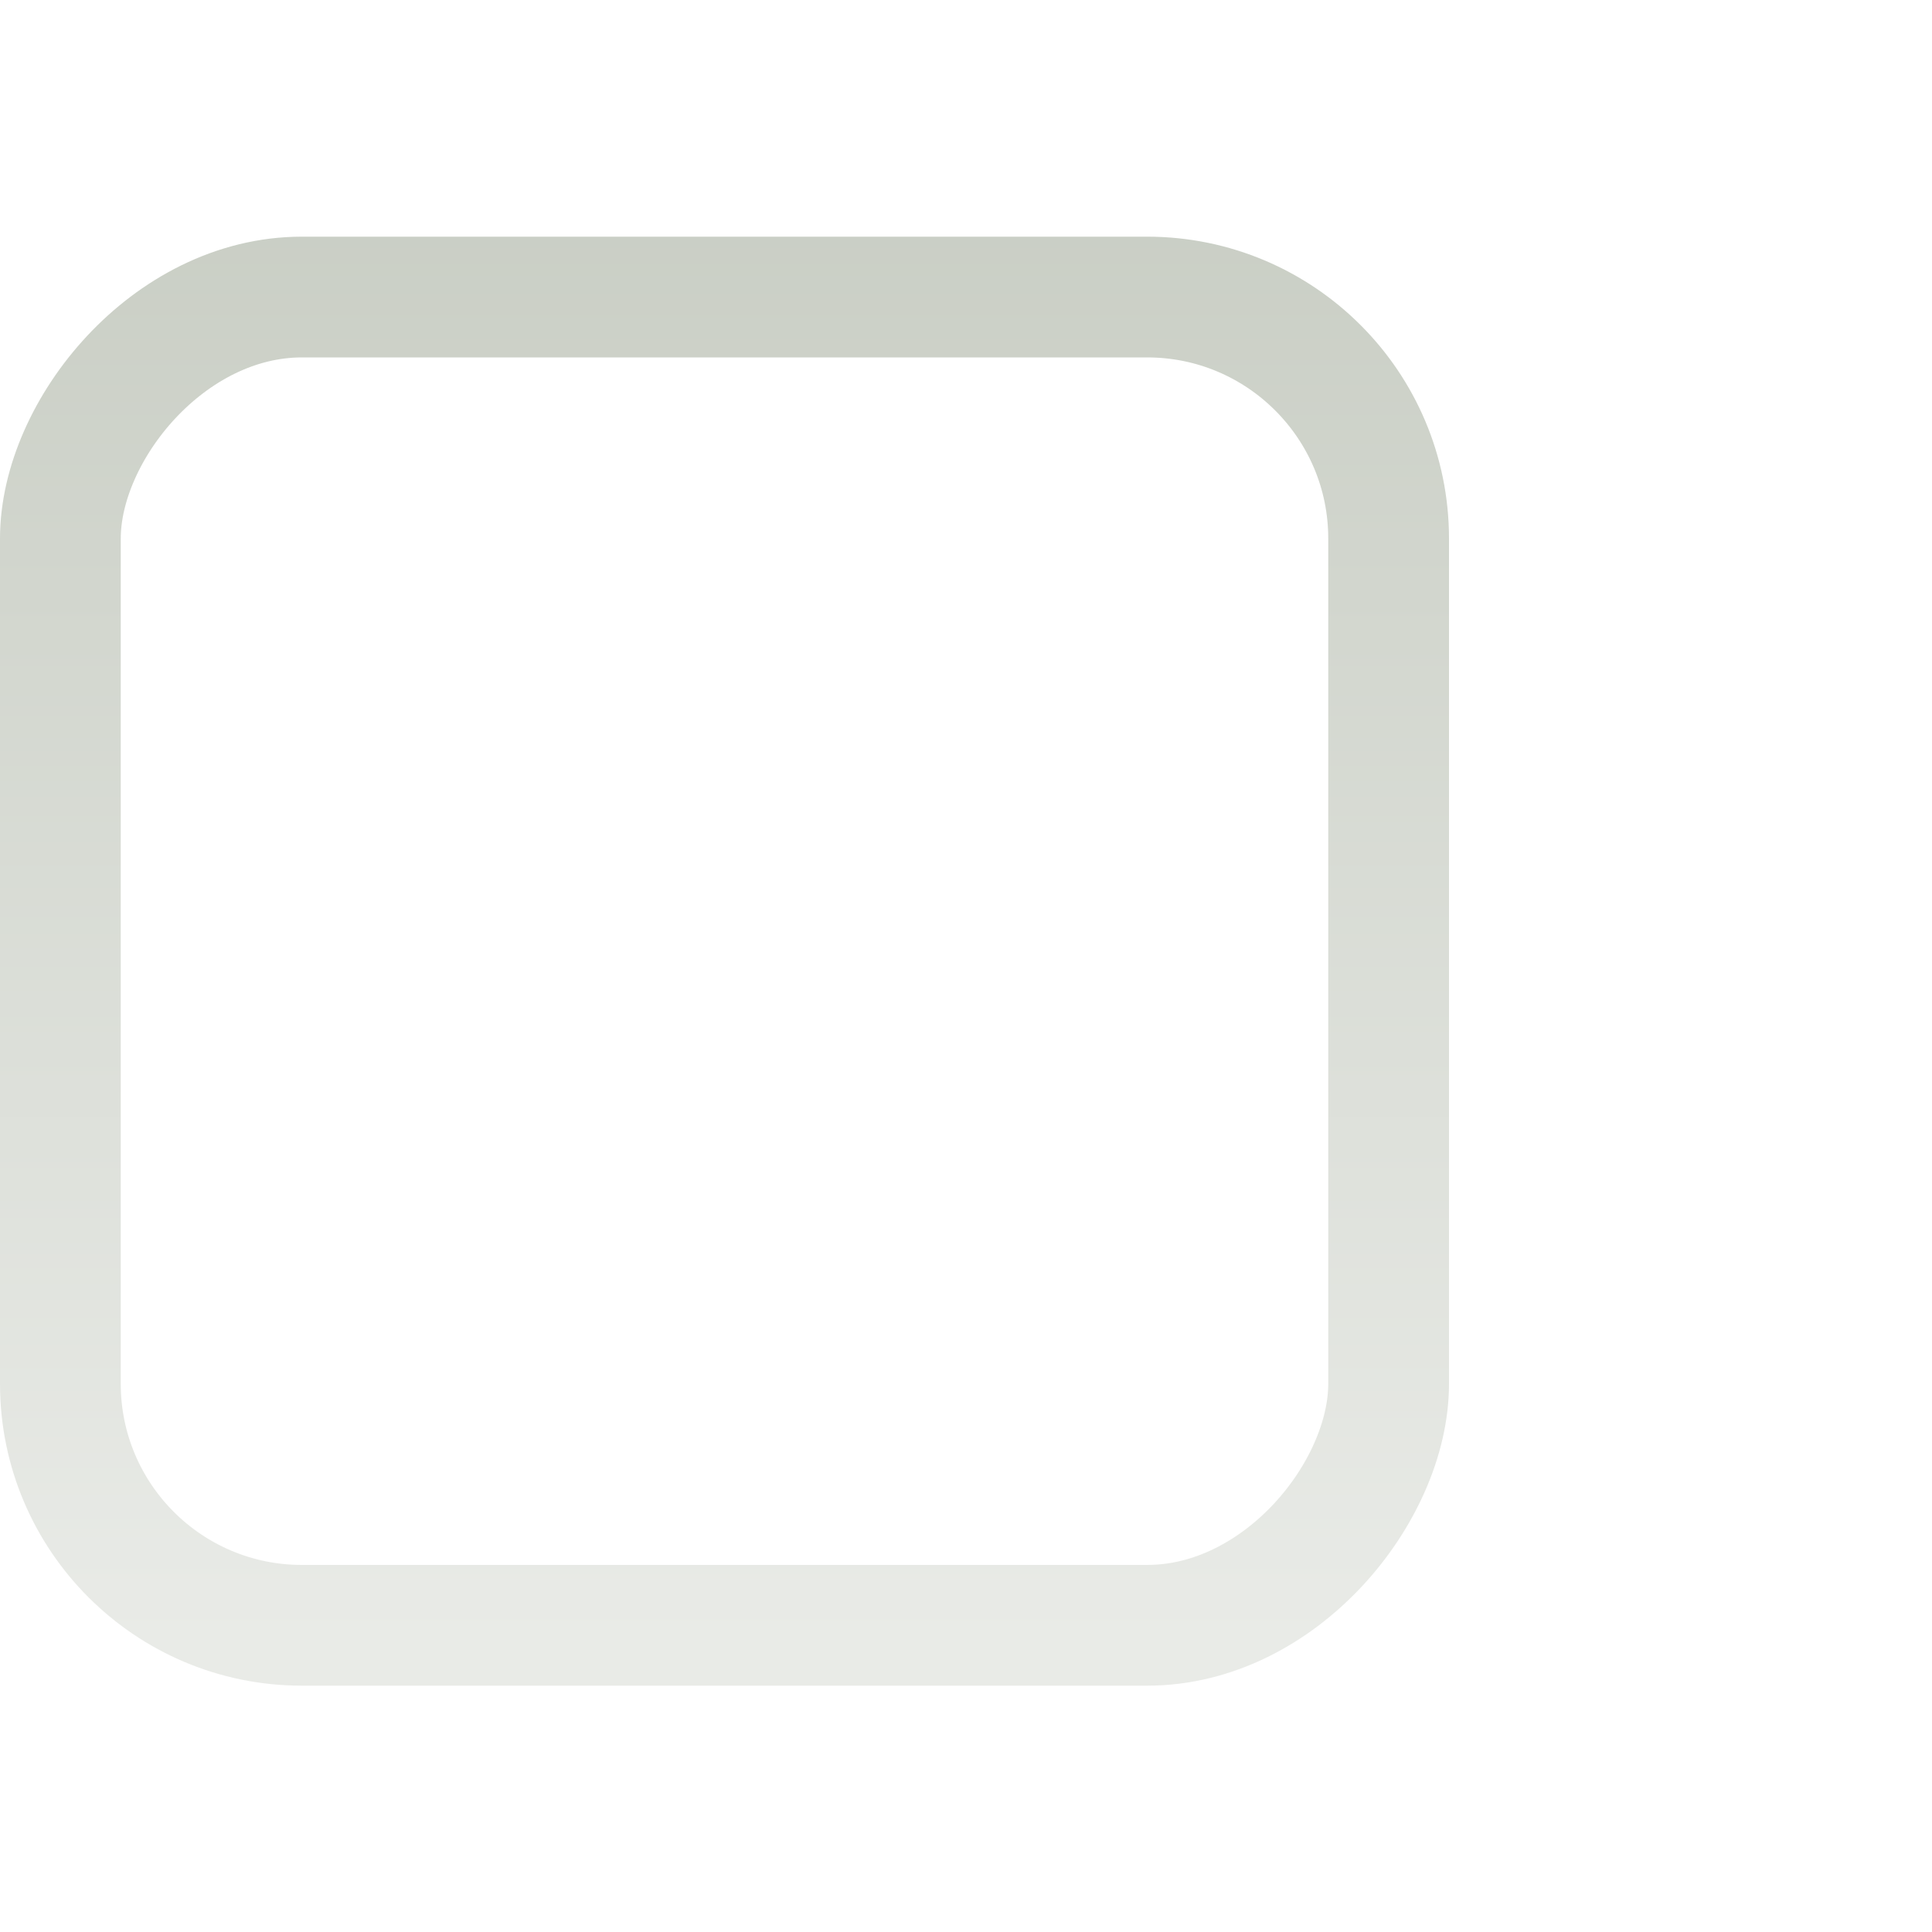 <?xml version="1.0" encoding="UTF-8" standalone="no"?>
<!-- Created with Inkscape (http://www.inkscape.org/) -->
<svg id="svg814" xmlns:rdf="http://www.w3.org/1999/02/22-rdf-syntax-ns#" xmlns="http://www.w3.org/2000/svg" height="16" width="16" version="1.1" xmlns:cc="http://creativecommons.org/ns#" xmlns:xlink="http://www.w3.org/1999/xlink" xmlns:dc="http://purl.org/dc/elements/1.1/">
 <defs id="defs816">
  <linearGradient id="linearGradient8390" y2="248.98" gradientUnits="userSpaceOnUse" x2="260.93" gradientTransform="matrix(.849 0 0 .848 -623.98 -483.11)" y1="233.78" x1="260.93">
   <stop id="stop10334-5-6" style="stop-color:#d3d7cf" offset="0"/>
   <stop id="stop10336-29-0" style="stop-color:#8f9985" offset="1"/>
  </linearGradient>
 </defs>
 <g id="layer1" transform="translate(0 -1036.4)">
  <g id="g16895" style="opacity:.5;enable-background:new" transform="translate(410.01 765.05)">
   <rect id="rect16897" style="color:#000000;stroke:url(#linearGradient8390);enable-background:accumulate;fill:none" transform="scale(1,-1)" rx="2" ry="2" height="11" width="11" y="-284.81" x="-409.51"/>
  </g>
 </g>
</svg>
